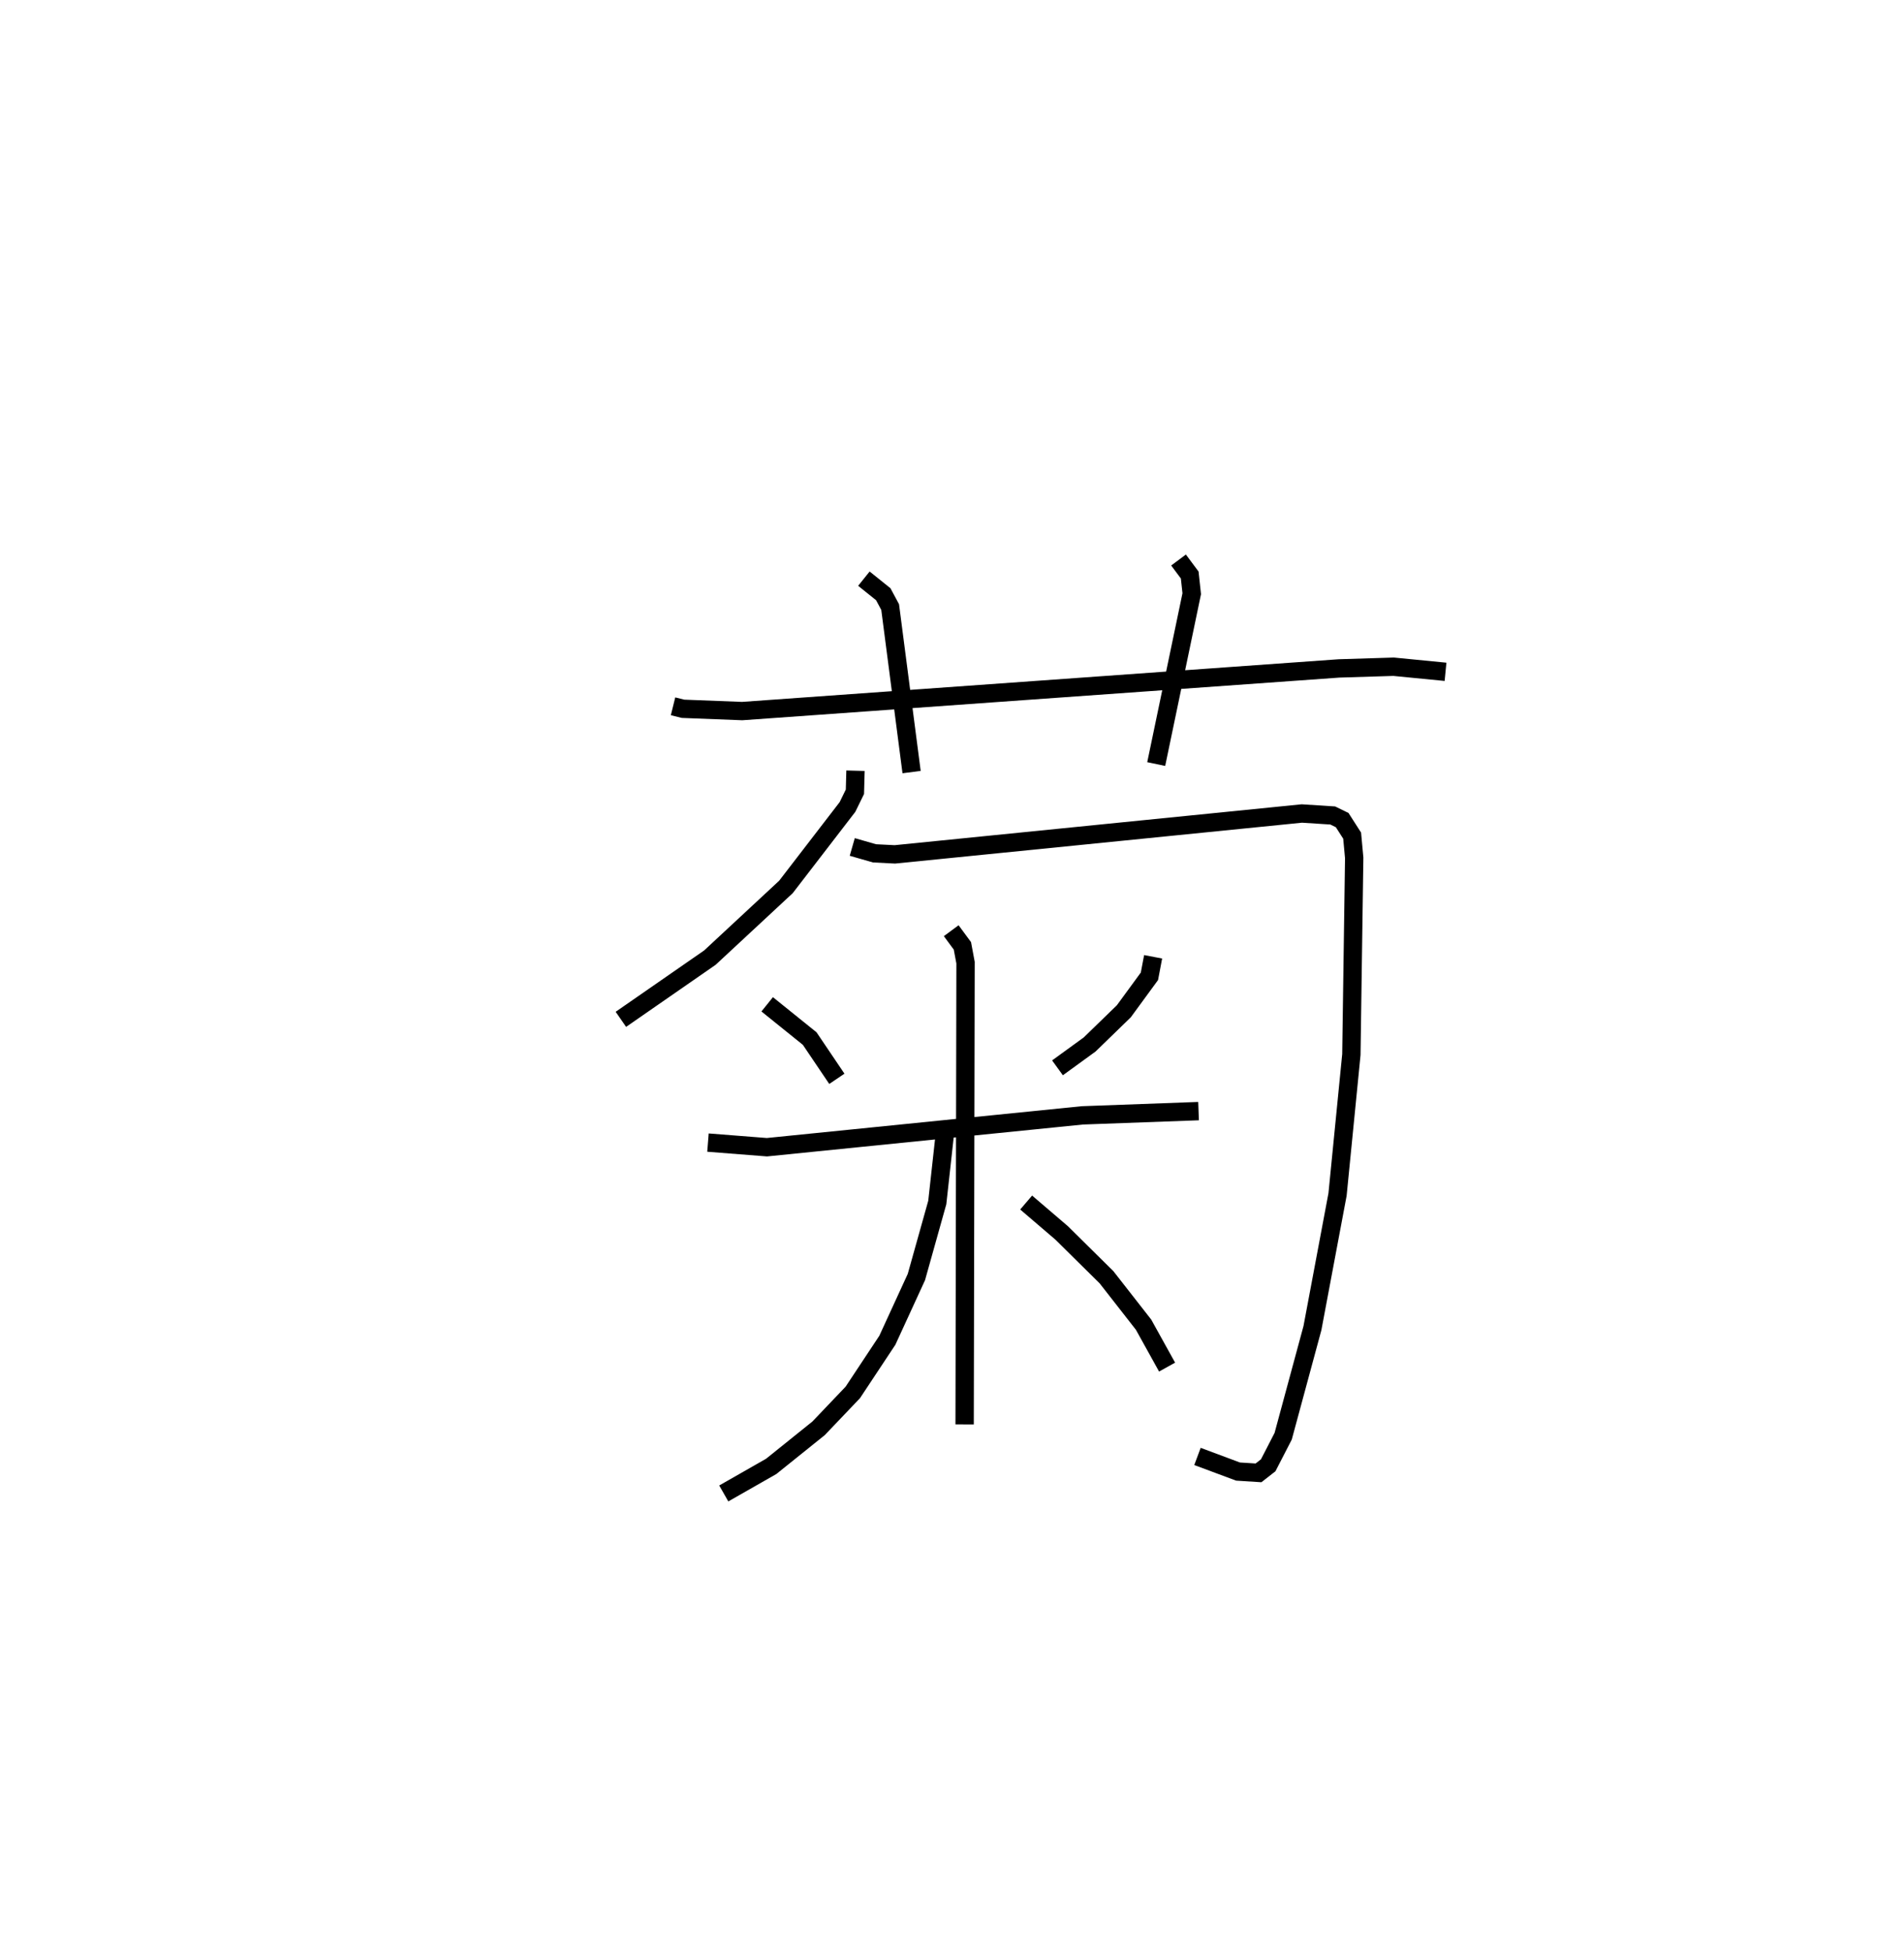 <?xml version="1.0" encoding="utf-8" ?>
<svg baseProfile="full" height="106.403" version="1.1" width="103.823" xmlns="http://www.w3.org/2000/svg" xmlns:ev="http://www.w3.org/2001/xml-events" xmlns:xlink="http://www.w3.org/1999/xlink"><defs /><rect fill="white" height="106.403" width="103.823" x="0" y="0" /><path d="M25,25 m0.0,0.0 m11.7,13.499 l0.544,0.135 3.225,0.125 l32.55,-2.325 2.974,-0.092 l2.83,0.277 m-31.716,-5.078 l1.056,0.848 0.376,0.7 l1.169,8.995 m14.556,-11.559 l0.61,0.818 0.11,1.019 l-1.937,9.285 m-16.398,0.363 l-0.031,1.147 -0.405,0.829 l-3.356,4.359 -4.146,3.852 l-4.855,3.365 m12.617,-9.396 l1.213,0.348 1.111,0.056 l22.192,-2.228 1.683,0.108 l0.515,0.251 0.544,0.848 l0.112,1.211 -0.154,10.723 l-0.754,7.624 -1.369,7.283 l-1.596,5.896 -0.816,1.583 l-0.529,0.413 -1.117,-0.071 l-2.211,-0.824 m-23.463,-24.644 l2.318,1.867 1.481,2.194 m17.246,-6.651 l-0.202,1.063 -1.397,1.908 l-1.864,1.809 -1.752,1.272 m-19.059,4.075 l3.215,0.252 17.198,-1.736 l6.338,-0.232 m-13.487,-9.834 l0.61,0.827 0.171,0.914 l-0.05,25.171 m-1.045,-16.138 l-0.446,4.042 -1.139,4.062 l-1.584,3.446 -1.883,2.842 l-1.867,1.958 -2.583,2.075 l-2.587,1.475 m16.489,-15.857 l1.936,1.656 2.447,2.418 l2.019,2.583 1.283,2.313 " fill="none" stroke="black" stroke-width="1" /></svg>